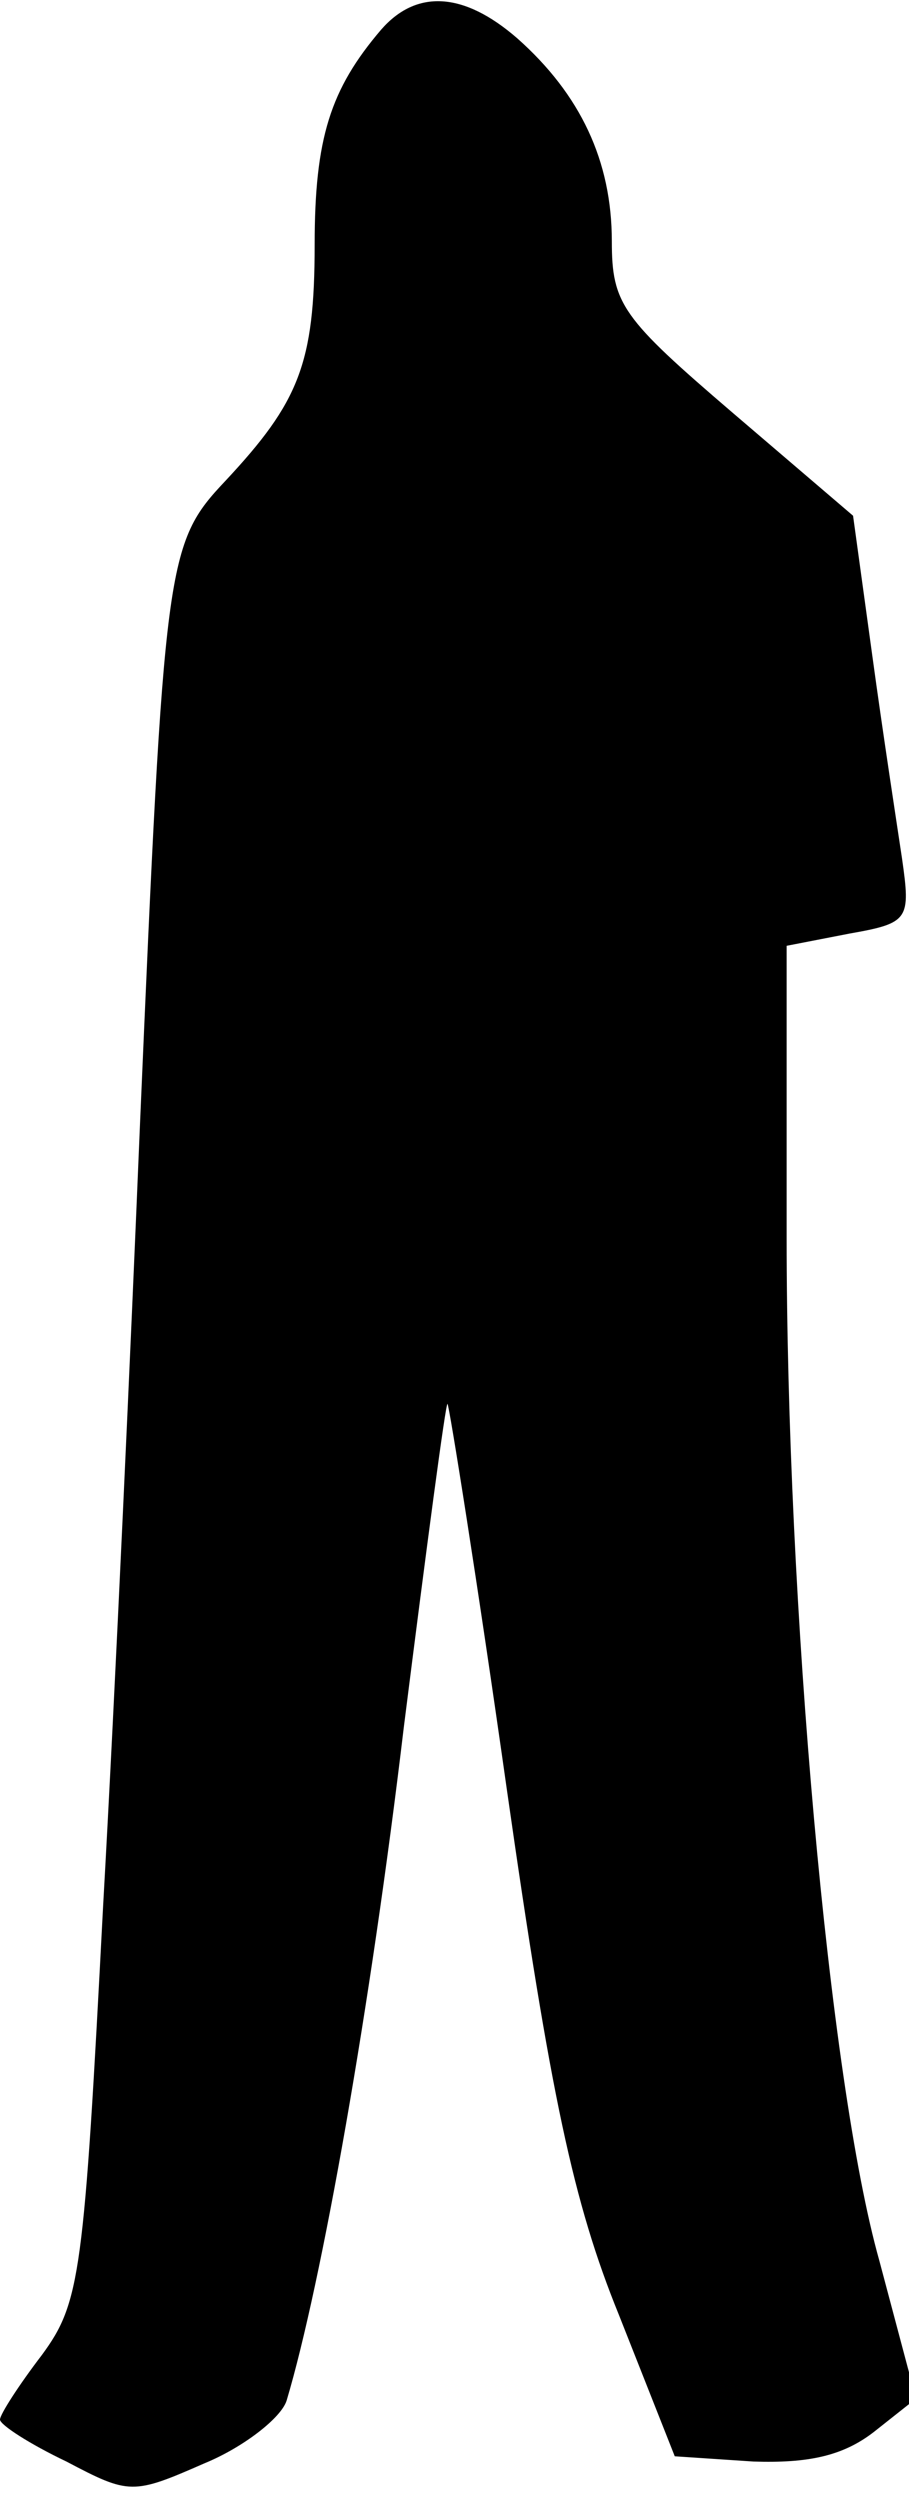 <?xml version="1.0" standalone="no"?>
<!DOCTYPE svg PUBLIC "-//W3C//DTD SVG 20010904//EN"
 "http://www.w3.org/TR/2001/REC-SVG-20010904/DTD/svg10.dtd">
<svg version="1.0" xmlns="http://www.w3.org/2000/svg"
 width="52pt" height="143pt" viewBox="0 0 52 143"
 preserveAspectRatio="xMidYMid meet">
<g transform="translate(0,143) scale(0.1,-0.1)"
fill="#000000" stroke="none">
<path fill="#000000" stroke="none" d="M218 1413 c-29 -34 -38 -62 -38 -123 0
-68 -9 -90 -51 -135 -34 -36 -35 -45 -49 -370 -5 -121 -14 -321 -21 -445 -11
-211 -13 -227 -35 -257 -13 -17 -24 -34 -24 -37 0 -3 17 -14 38 -24 36 -19 38
-19 79 -1 22 9 44 26 47 36 20 67 48 225 67 385 13 103 24 186 25 185 1 -1 17
-101 34 -221 25 -175 38 -236 64 -300 l32 -81 45 -3 c31 -1 51 3 69 17 l24 19
-21 79 c-29 103 -53 377 -53 585 l0 167 36 7 c34 6 35 8 30 43 -3 20 -11 72
-17 116 l-11 80 -69 59 c-63 54 -69 62 -69 98 0 46 -18 84 -54 116 -31 27 -58
28 -78 5z"/>
</g>
</svg>

